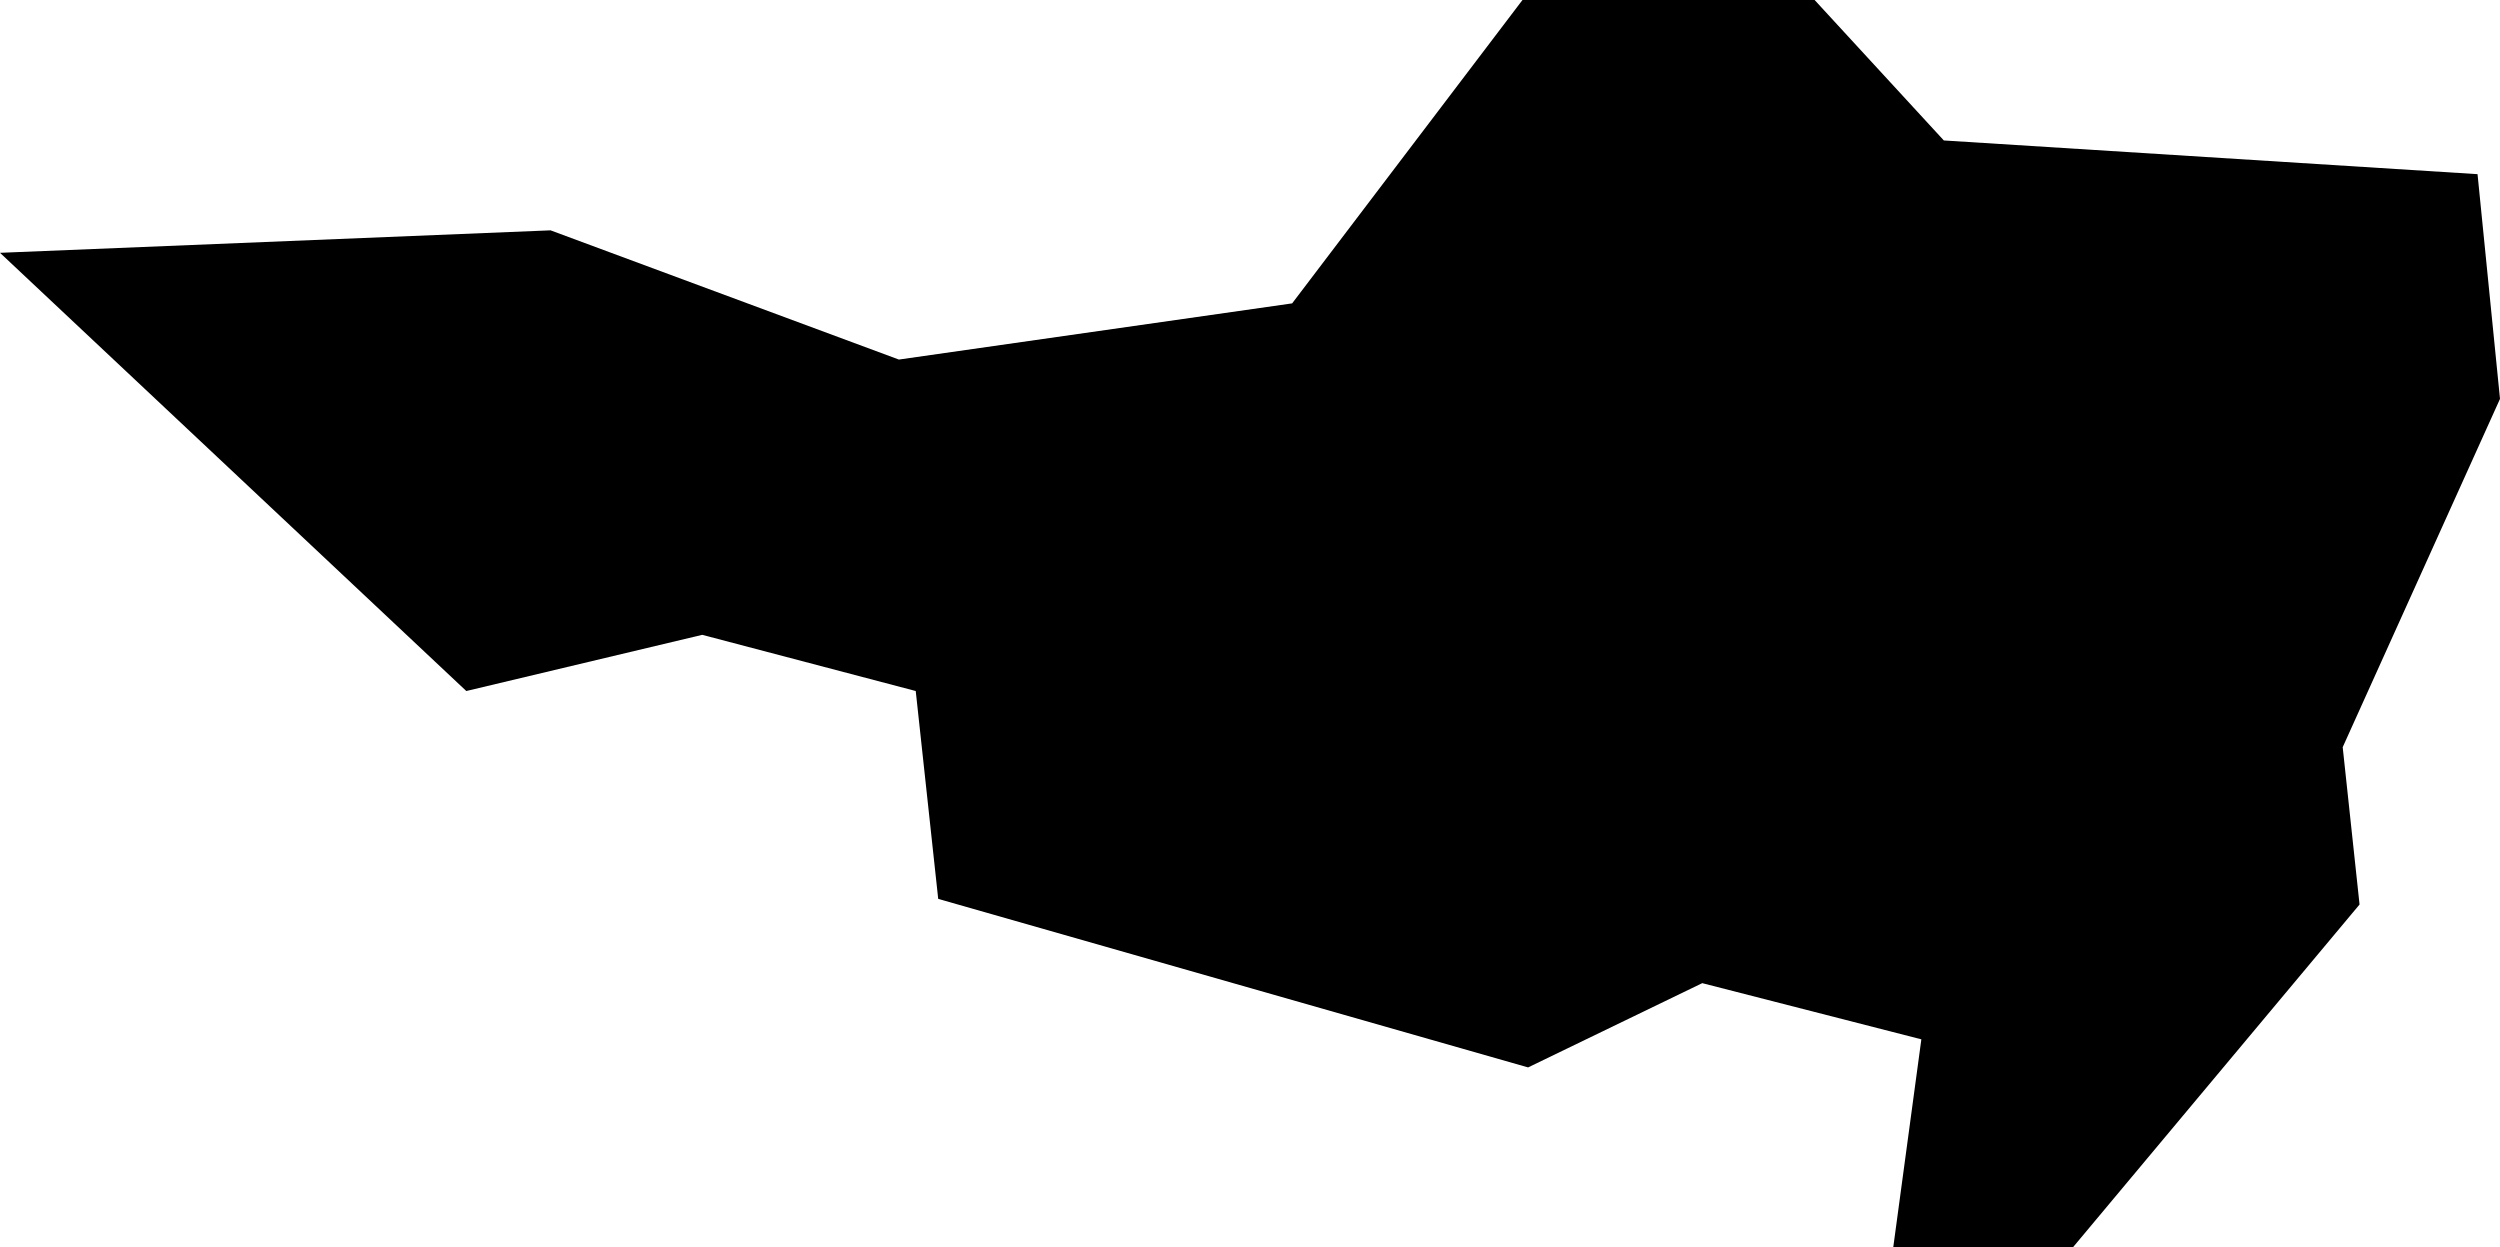 <svg xmlns="http://www.w3.org/2000/svg" viewBox="403.178 382.937 0.445 0.222">
  <path d="M403.623,383.008l-0.028,0.062l0.003,0.028l-0.051,0.061h-0.032l0.005-0.037l-0.039-0.01l-0.031,0.015l-0.105-0.03l-0.004-0.037l-0.038-0.01l-0.042,0.01l-0.083-0.078l0.098-0.004l0.062,0.023l0.07-0.01l0.041-0.054h0.052l0.023,0.025l0.095,0.006L403.623,383.008z"/>
</svg>
